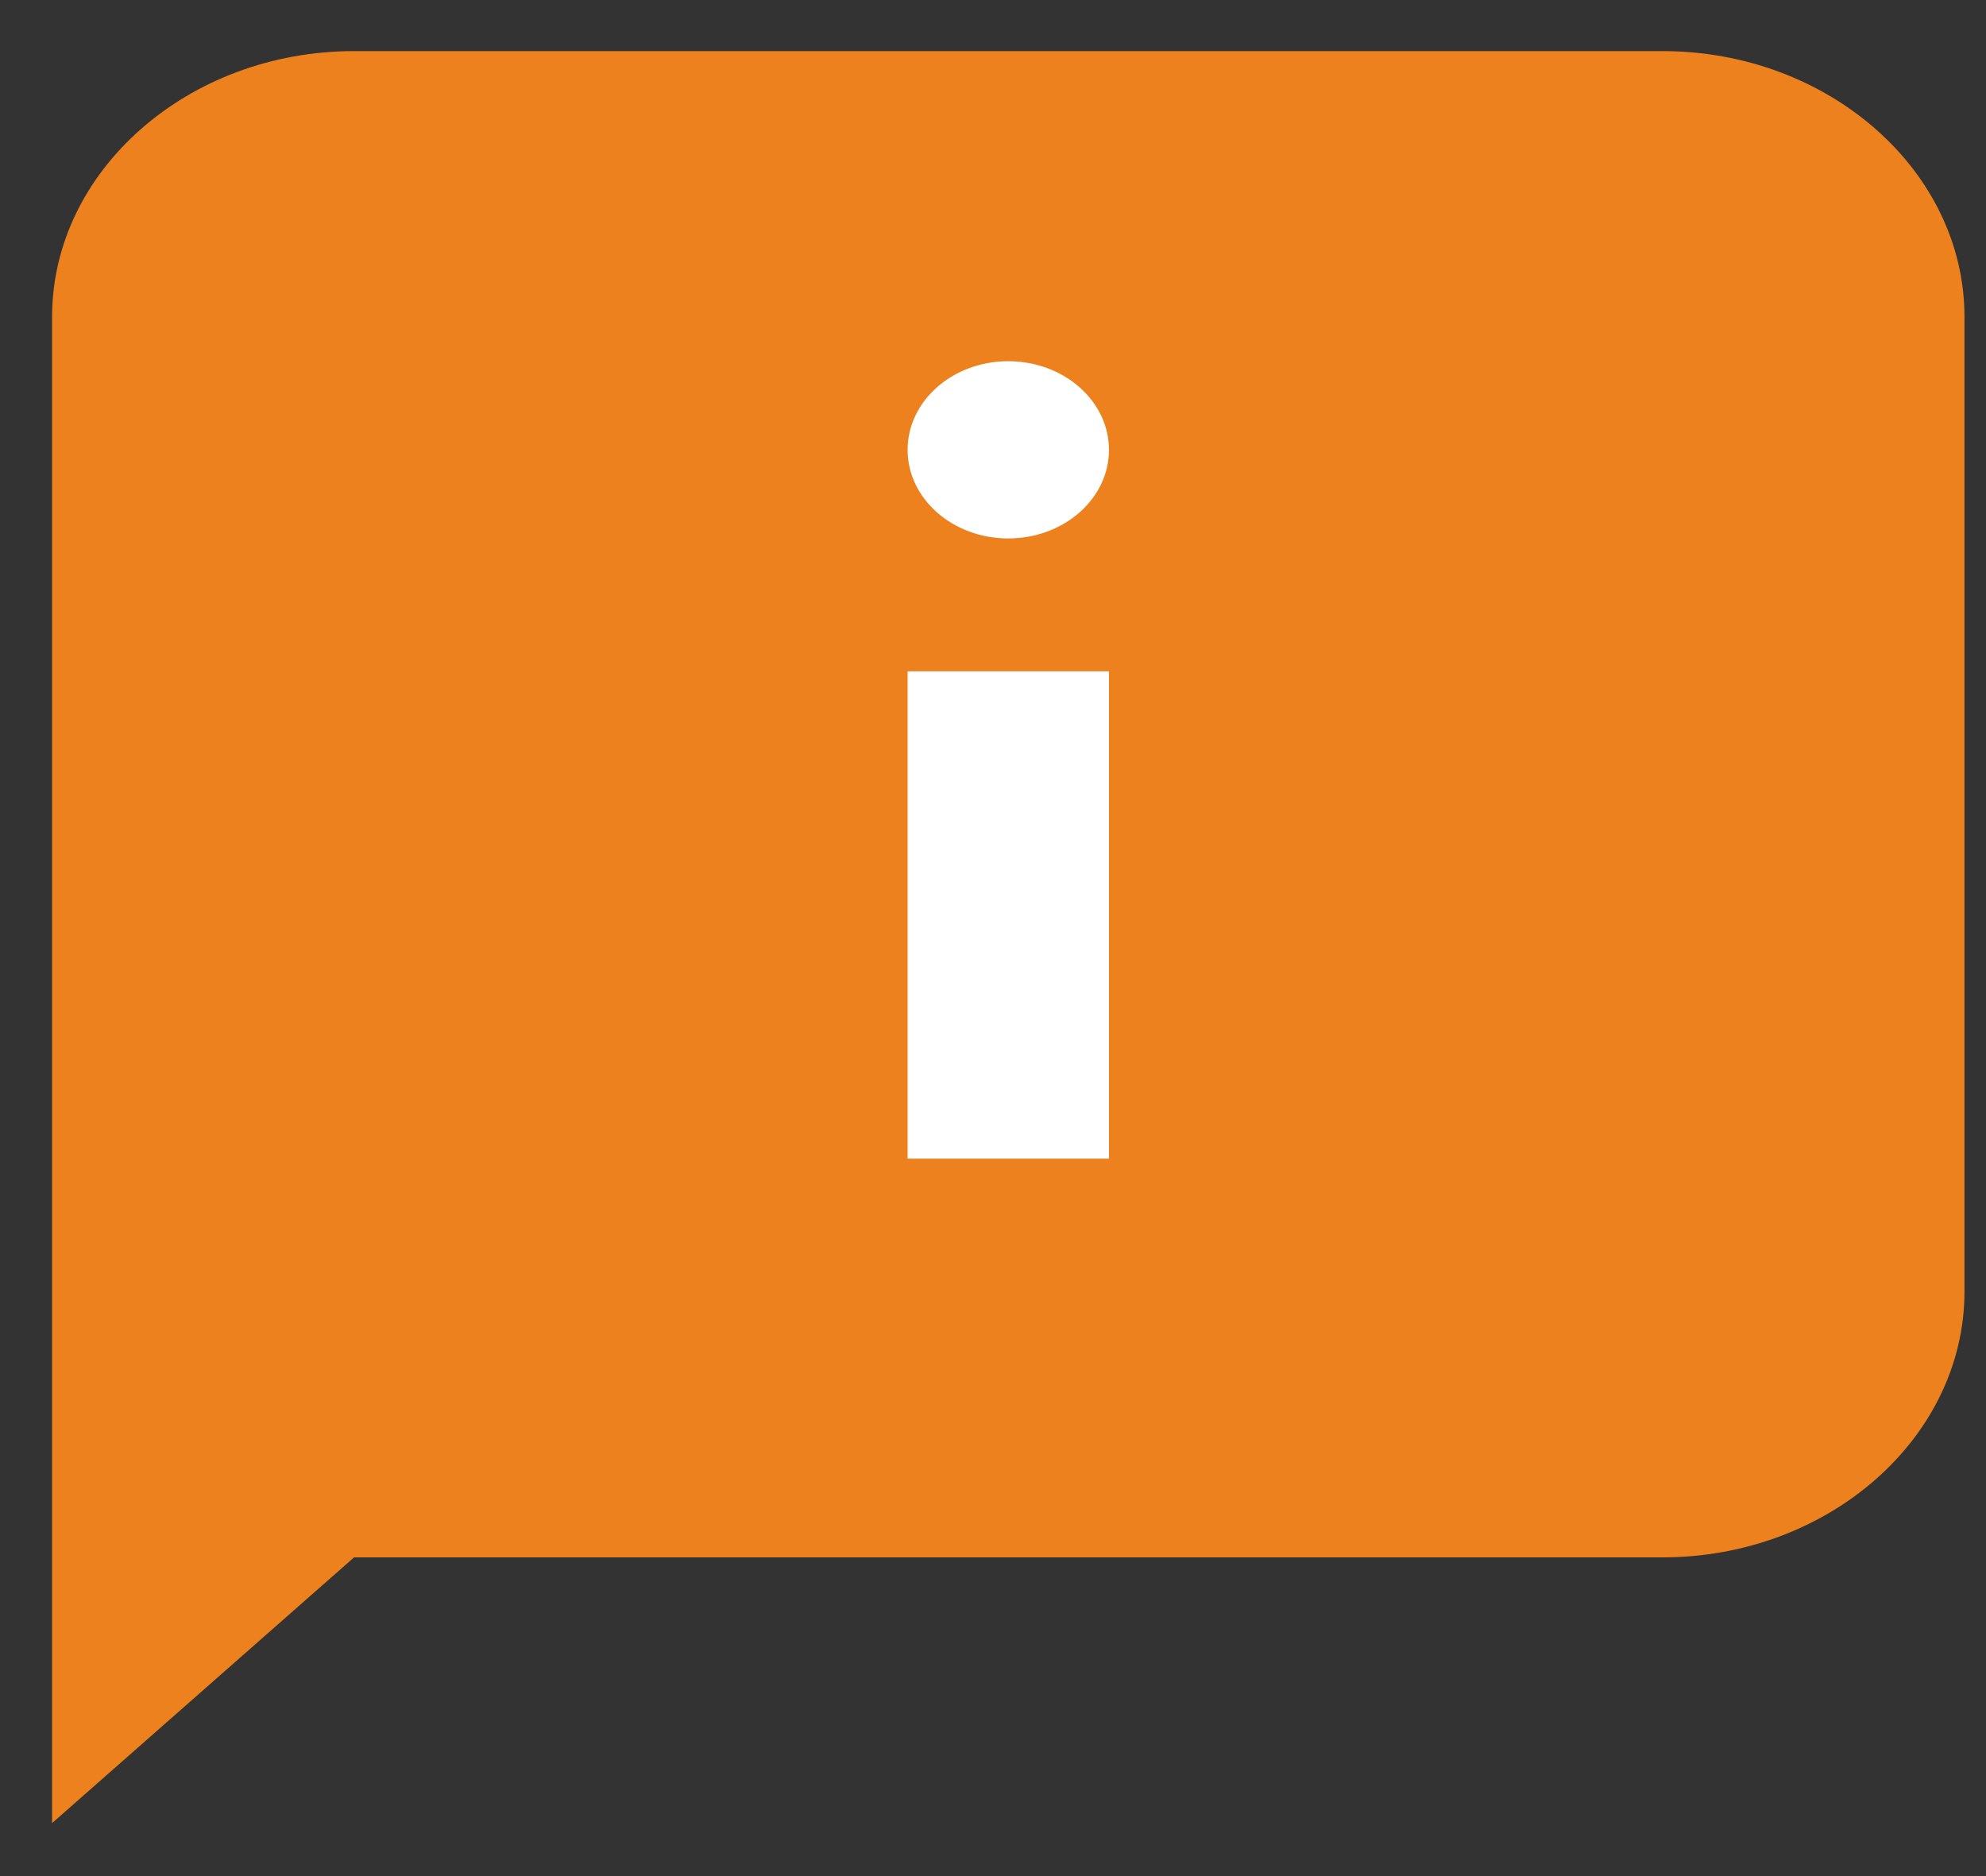 <svg width="18" height="17" viewBox="0 0 18 17" fill="none" xmlns="http://www.w3.org/2000/svg">
<rect x="0" y="0" width="18" height="17" fill="#333333" stroke="none"/>
<path d="M15.068 14.112H3.209L0.472 16.52V2.872C0.472 1.547 1.704 0.463 3.209 0.463H15.068C16.573 0.463 17.805 1.547 17.805 2.872V11.703C17.805 13.028 16.573 14.112 15.068 14.112Z" fill="#EC811D"/>
<path d="M8.226 6.083H10.051V10.499H8.226V6.083Z" fill="white"/>
<path d="M9.138 4.879C9.642 4.879 10.051 4.52 10.051 4.076C10.051 3.633 9.642 3.273 9.138 3.273C8.635 3.273 8.226 3.633 8.226 4.076C8.226 4.52 8.635 4.879 9.138 4.879Z" fill="white"/>
</svg>
